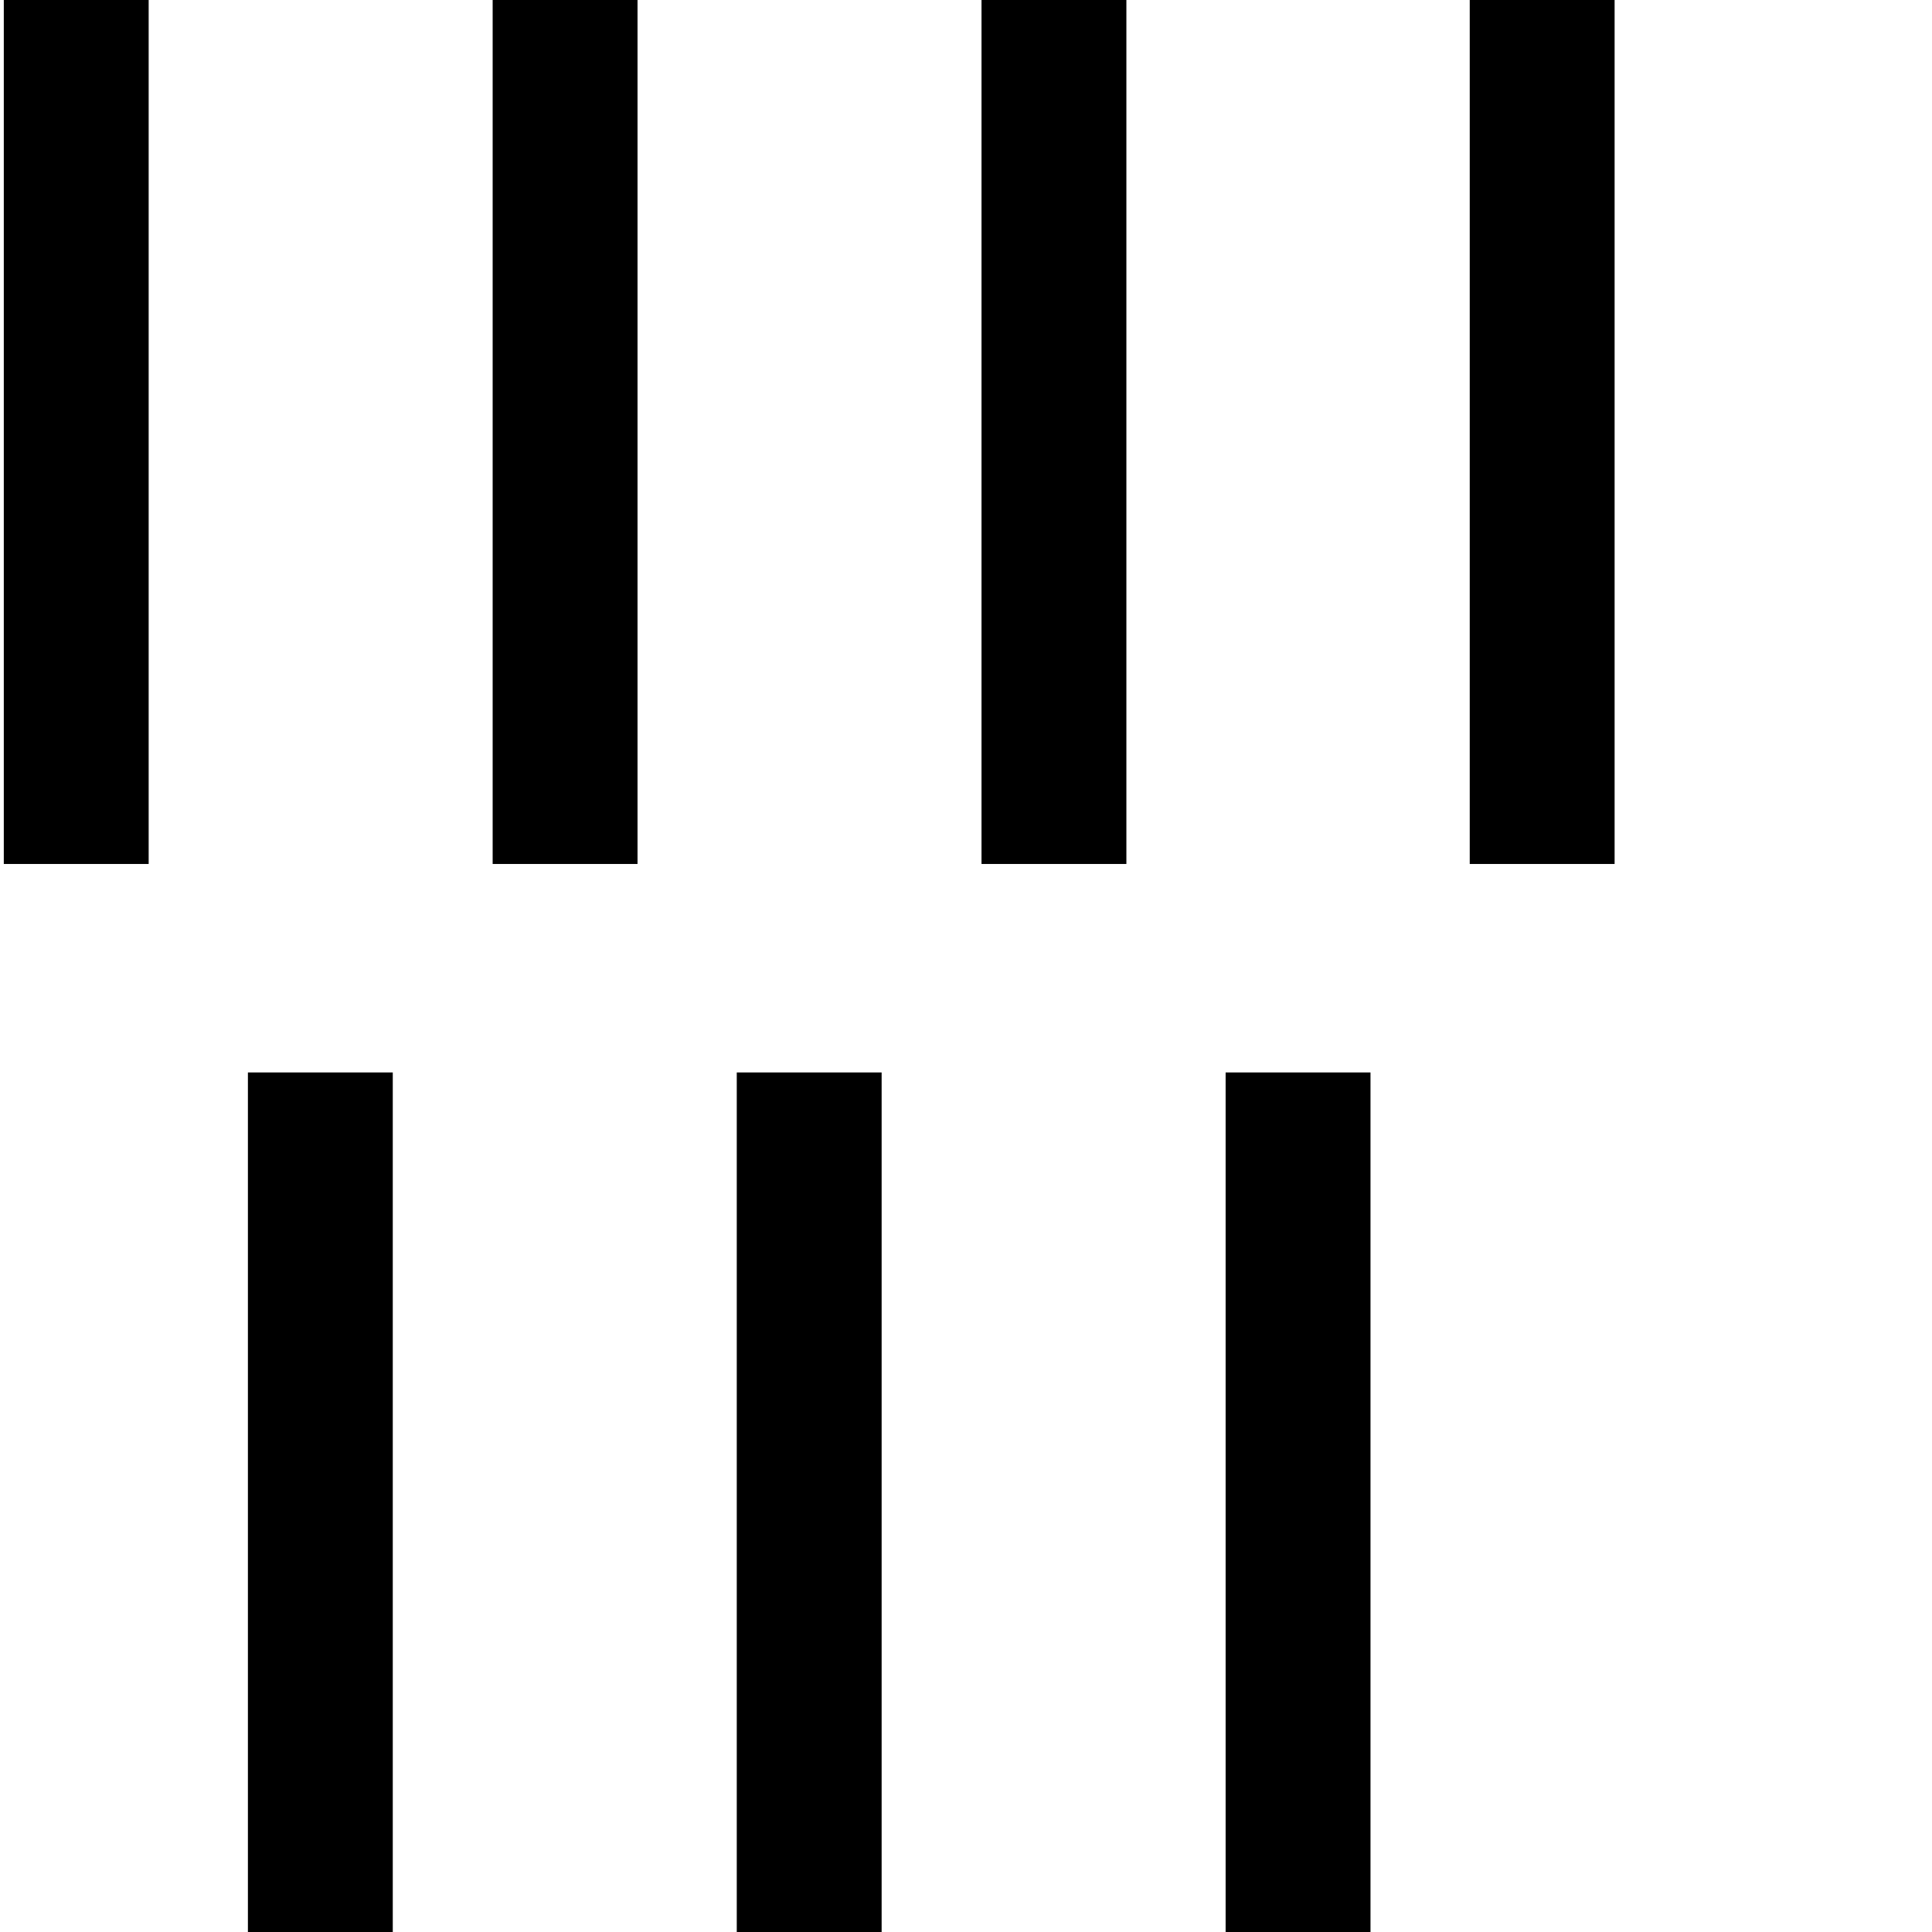 <?xml version="1.0" encoding="UTF-8" standalone="no"?>
<svg
   xmlns:dc="http://purl.org/dc/elements/1.1/"
   xmlns:cc="http://creativecommons.org/ns#"
   xmlns:rdf="http://www.w3.org/1999/02/22-rdf-syntax-ns#"
   xmlns:svg="http://www.w3.org/2000/svg"
   xmlns="http://www.w3.org/2000/svg"
   xmlns:sodipodi="http://sodipodi.sourceforge.net/DTD/sodipodi-0.dtd"
   xmlns:inkscape="http://www.inkscape.org/namespaces/inkscape"
   id="svg2"
   version="1.1"
   inkscape:version="0.48.0 r9654"
   width="1800"
   height="1800"
   sodipodi:docname="US1Z15FEXTU.svg">
  <defs
     id="defs16" />
  <sodipodi:namedview
     pagecolor="#ffffff"
     bordercolor="#666666"
     borderopacity="1"
     objecttolerance="10"
     gridtolerance="10"
     guidetolerance="10"
     inkscape:pageopacity="0"
     inkscape:pageshadow="2"
     inkscape:window-width="999"
     inkscape:window-height="759"
     id="namedview14"
     showgrid="false"
     inkscape:zoom="0.27480694"
     inkscape:cx="372.04724"
     inkscape:cy="1009.6374"
     inkscape:window-x="0"
     inkscape:window-y="0"
     inkscape:window-maximized="0"
     inkscape:current-layer="svg2" />
  <path
     d="m 230.97,999.175 0,806.467 134.969,0 0,-806.467 z"
     style="fill:#000000;stroke:none"
     id="path4-6"
     inkscape:connector-curvature="0" />
  <path
     d="m 686.428,999.175 0,806.467 134.969,0 0,-806.467 z"
     style="fill:#000000;stroke:none"
     id="path6-2"
     inkscape:connector-curvature="0" />
  <path
     d="m 1141.885,999.175 0,806.467 134.969,0 0,-806.467 z"
     style="fill:#000000;stroke:none"
     id="path8-2"
     inkscape:connector-curvature="0" />
  <path
     d="m 3.538,-1.528 0,806.467 134.969,0 0,-806.467 z"
     style="fill:#000000;stroke:none"
     id="path4"
     inkscape:connector-curvature="0" />
  <path
     d="m 458.995,-1.528 0,806.467 134.969,0 0,-806.467 z"
     style="fill:#000000;stroke:none"
     id="path6"
     inkscape:connector-curvature="0" />
  <path
     d="m 914.453,-1.528 0,806.467 134.969,0 0,-806.467 z"
     style="fill:#000000;stroke:none"
     id="path8"
     inkscape:connector-curvature="0" />
  <path
     d="m 1369.318,-1.528 0,806.467 134.969,0 0,-806.467 z"
     style="fill:#000000;stroke:none"
     id="path8-5"
     inkscape:connector-curvature="0" />
</svg>
